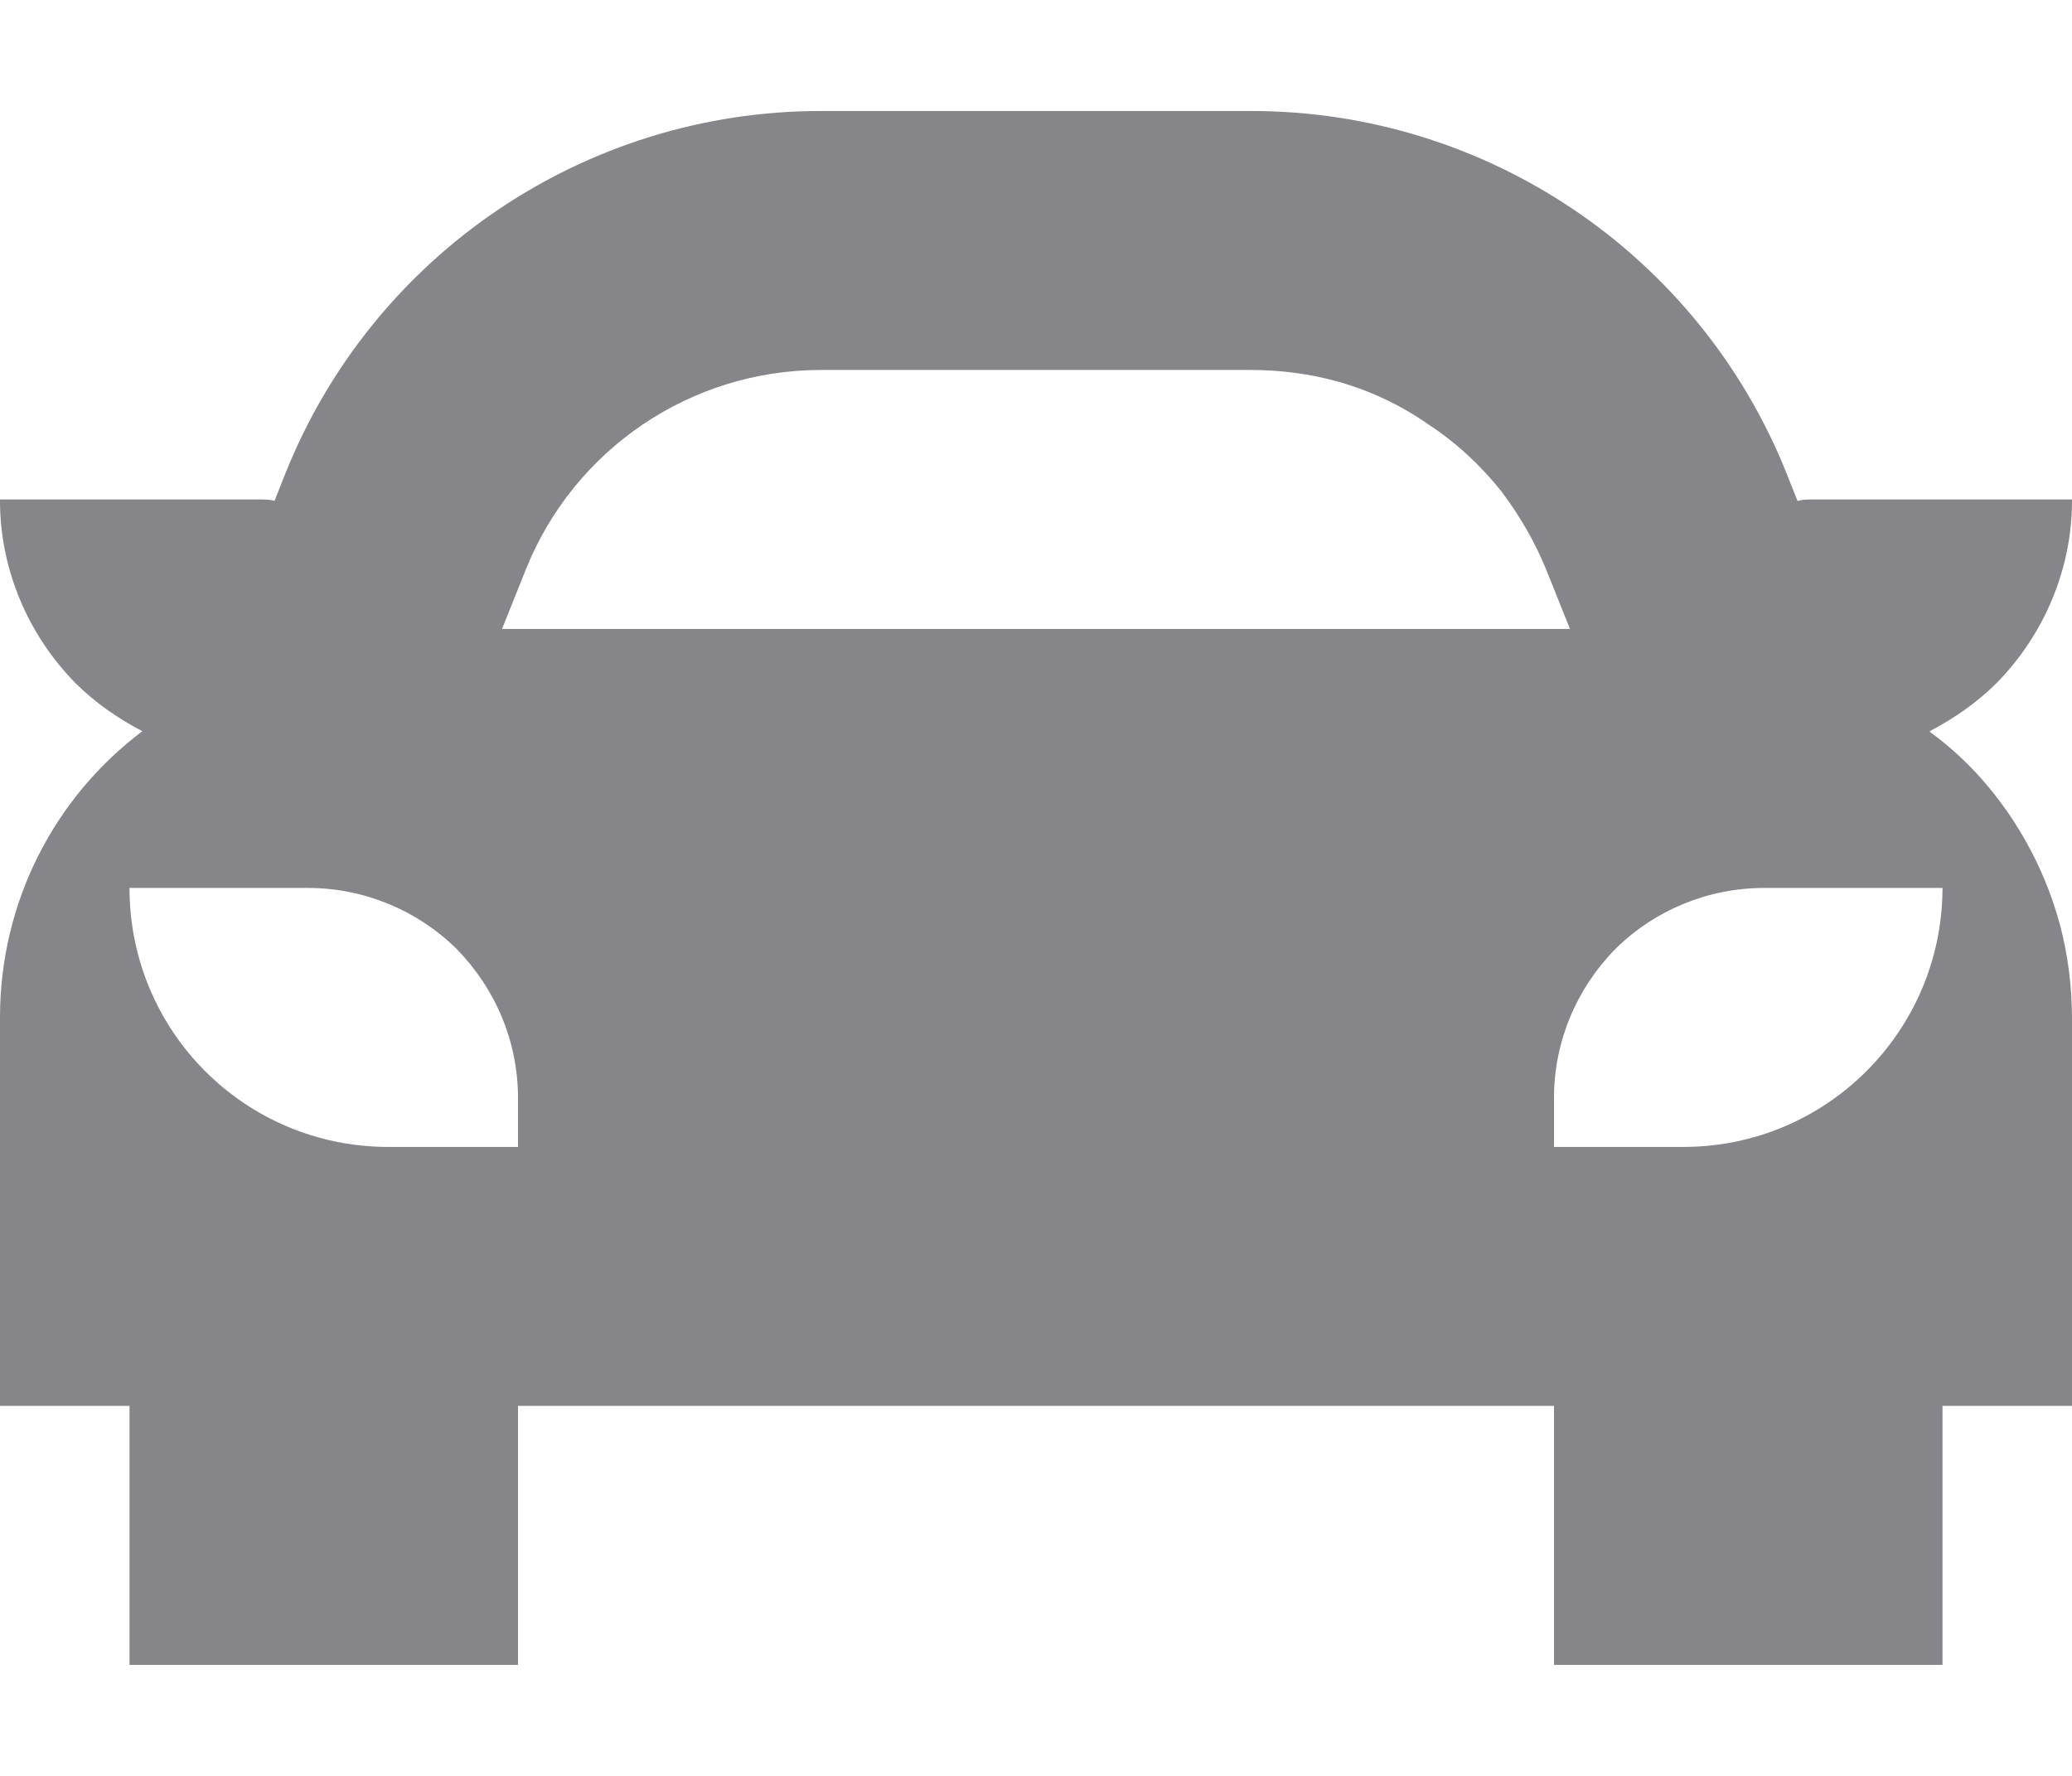 <svg width="14" height="12" viewBox="0 0 14 12" fill="none" xmlns="http://www.w3.org/2000/svg">
<path fill-rule="evenodd" clip-rule="evenodd" d="M1.855 3.384L1.928 3.2C2.519 1.721 3.952 0.75 5.546 0.75H8.454C10.048 0.75 11.481 1.721 12.072 3.2L12.145 3.384H12.149C12.183 3.375 12.217 3.375 12.25 3.375H14V3.384C14 3.839 13.816 4.285 13.489 4.617C13.356 4.749 13.204 4.854 13.038 4.941L13.046 4.95C13.189 5.055 13.319 5.177 13.435 5.317C13.662 5.589 13.829 5.913 13.92 6.254C13.973 6.455 13.999 6.665 14 6.875V9.5H13.125V11.25H10.5V9.5H3.5V11.25H0.875V9.5H0V6.875C0 6.096 0.367 5.388 0.962 4.941C0.796 4.854 0.644 4.749 0.511 4.617C0.184 4.285 0 3.839 0 3.384V3.375H1.75C1.786 3.375 1.821 3.375 1.855 3.384ZM13.125 6H11.919C11.543 6 11.182 6.149 10.916 6.411C10.65 6.682 10.5 7.041 10.5 7.418V7.75H11.375C12.338 7.75 13.119 6.971 13.125 6.009V6ZM2.081 6H0.875C0.875 6.971 1.658 7.75 2.623 7.75C3.106 7.75 3.5 7.75 3.5 7.75V7.418C3.5 7.041 3.35 6.682 3.084 6.411C2.818 6.149 2.457 6 2.081 6ZM5.546 2.5C4.668 2.5 3.879 3.034 3.553 3.848L3.392 4.25H10.608L10.447 3.848C10.372 3.664 10.271 3.489 10.146 3.322C10.007 3.147 9.839 2.99 9.65 2.867C9.463 2.736 9.257 2.64 9.042 2.579C8.851 2.526 8.653 2.5 8.454 2.5H5.546Z" fill="#85858A"/>
</svg>
